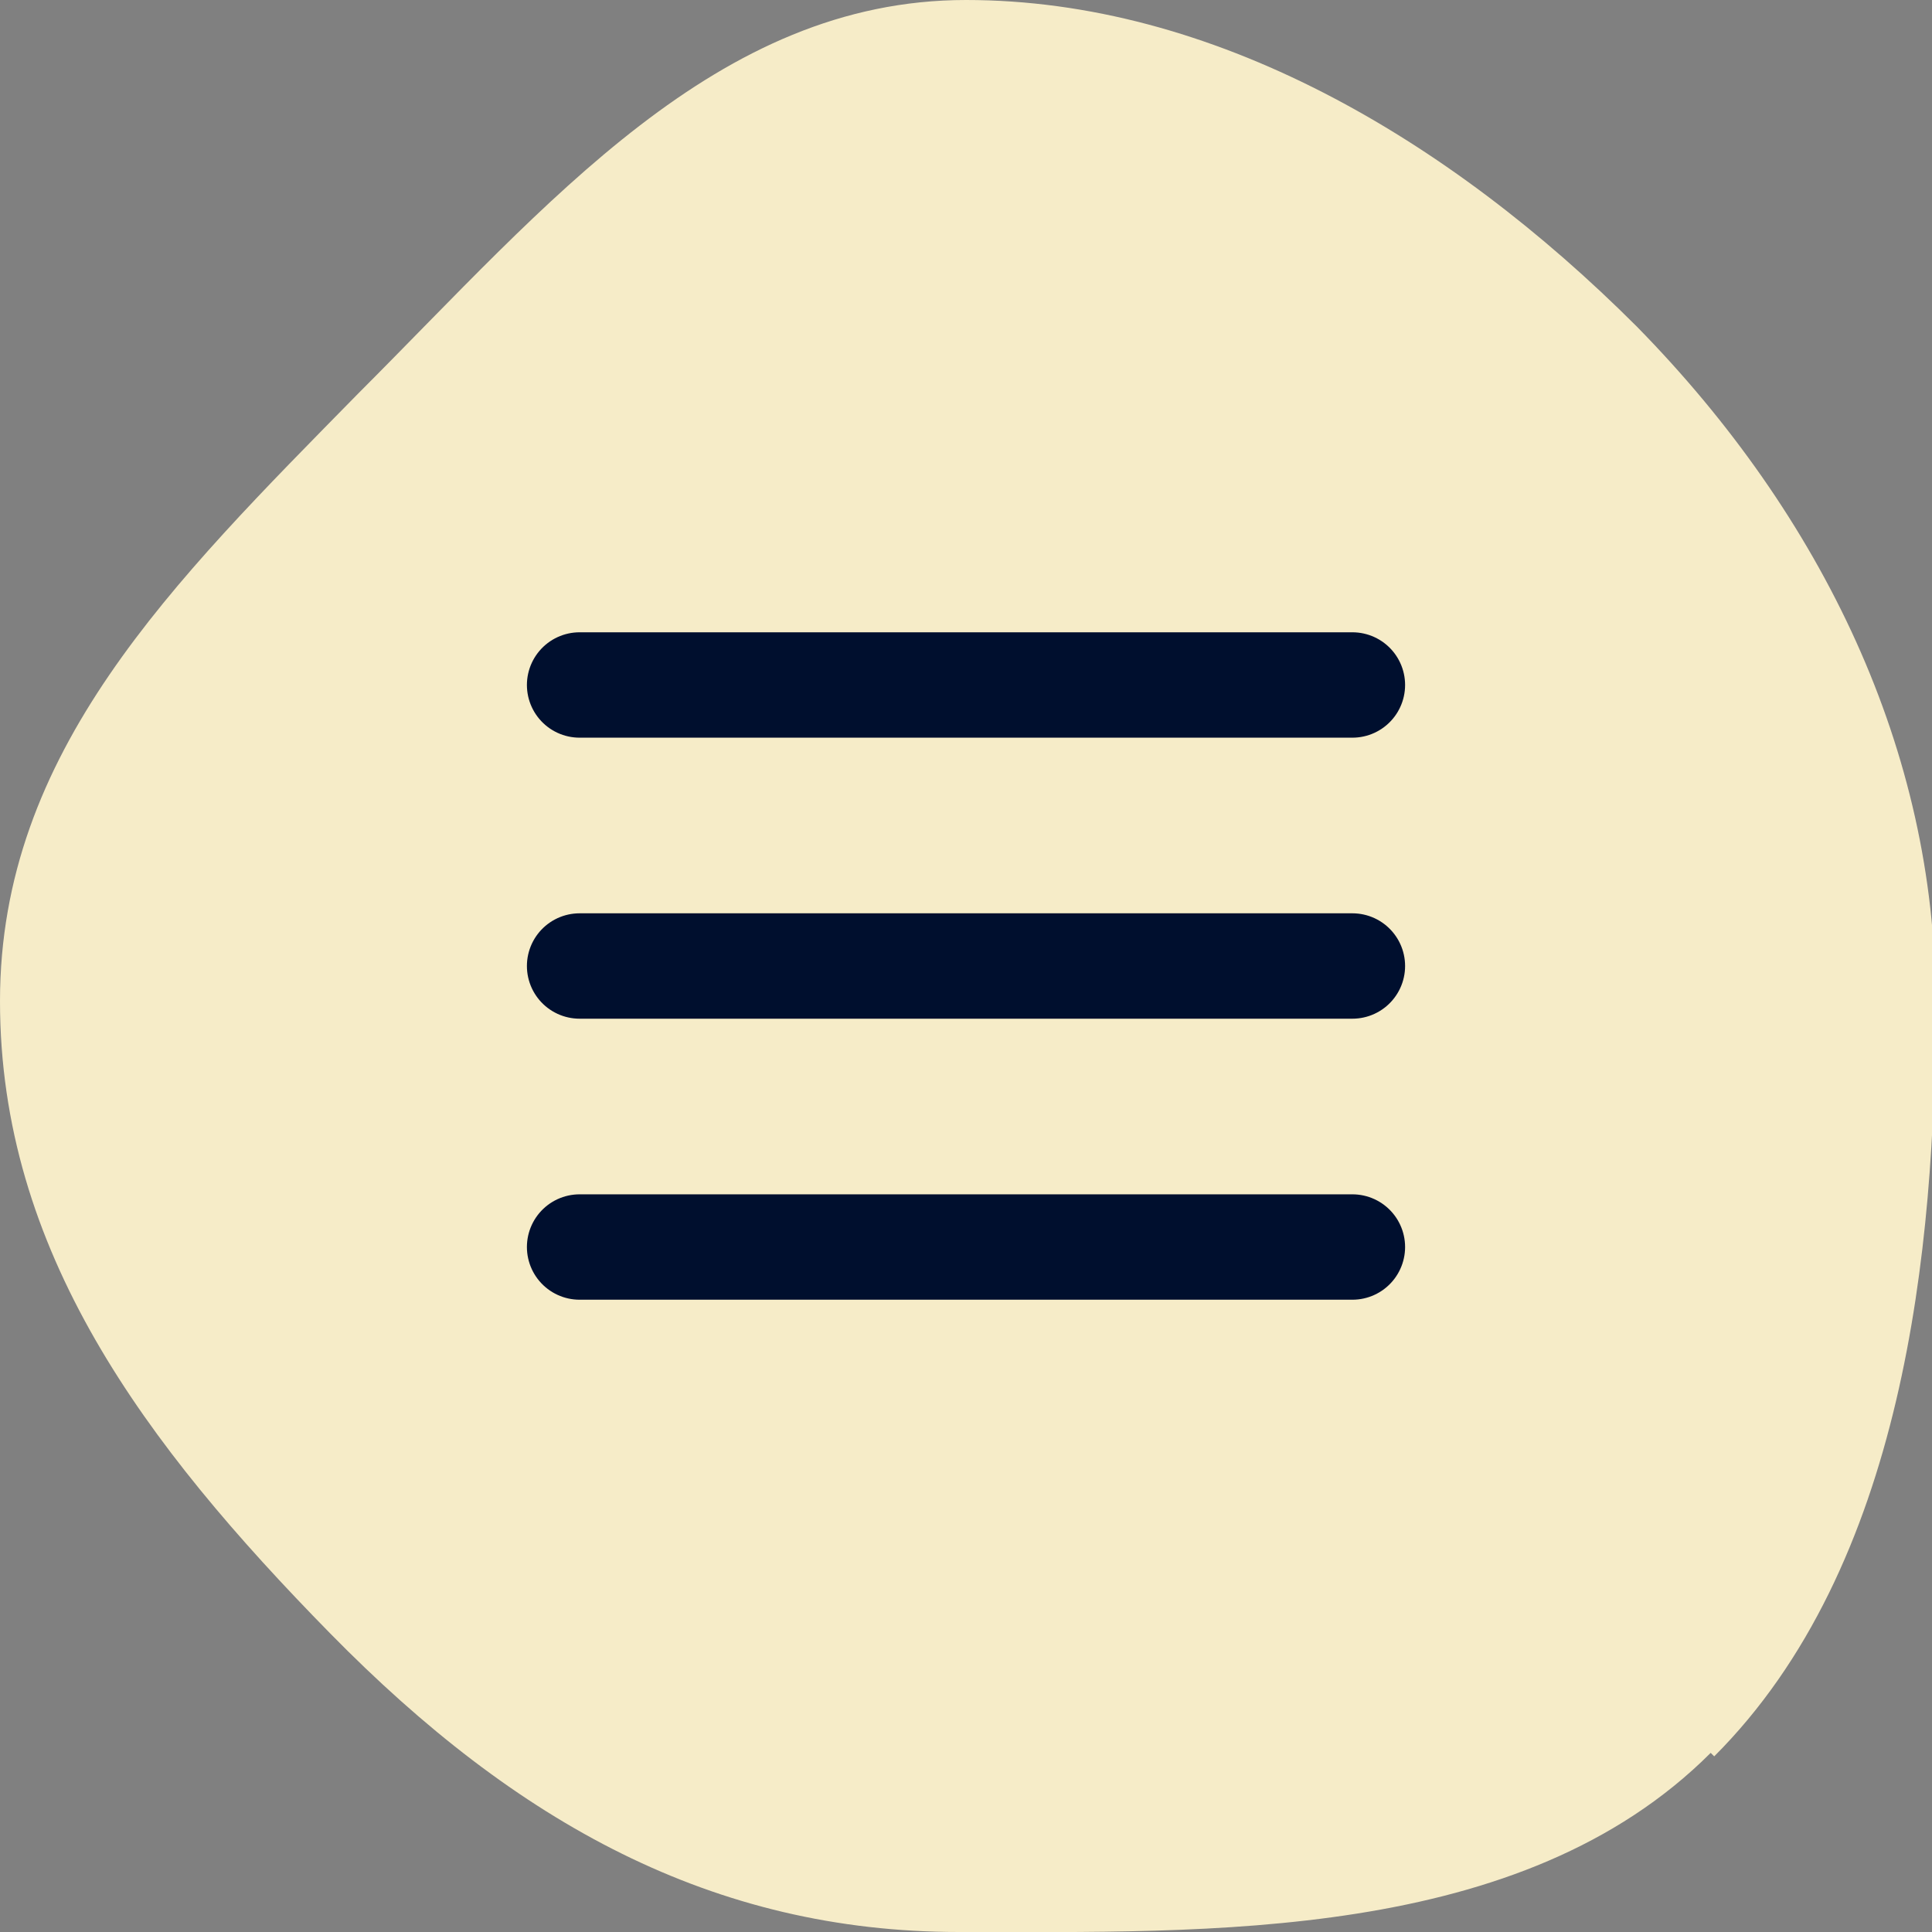 <?xml version="1.0" encoding="UTF-8"?>
<svg id="Laag_1" xmlns="http://www.w3.org/2000/svg" version="1.1" viewBox="0 0 55 55">
  <rect x="0" y="0" width="55" height="55" fill="#808080" stroke="none"/>
  <!-- Generator: Adobe Illustrator 29.1.0, SVG Export Plug-In . SVG Version: 2.1.0 Build 142)  -->
  <defs>
    <style>
      .st0 {
        fill: #f6ecc8;
      }

      .st1 {
        fill: none;
        stroke: #000f2e;
        stroke-linecap: round;
        stroke-width: 3px;
      }
    </style>
  </defs>
  <path class="st0" d="M48.7,49.9c-5.4,5.4-14.3,5.1-21.4,5.1-7,0-12.6-3.1-17.9-8.5S0,35.6,0,28.5c0-7.1,4.9-11.9,10.2-17.3C15.6,5.8,20.4,0,27.5,0c7,0,13.7,3.9,19.1,9.3,5.3,5.4,8.5,12.1,8.5,19.2,0,7.1-.9,16.1-6.3,21.5h0Z"/>
  <path class="st1" d="M16.5,19.5h22"/>
  <path class="st1" d="M16.5,27.5h22"/>
  <path class="st1" d="M16.5,35.5h22"/>
</svg>